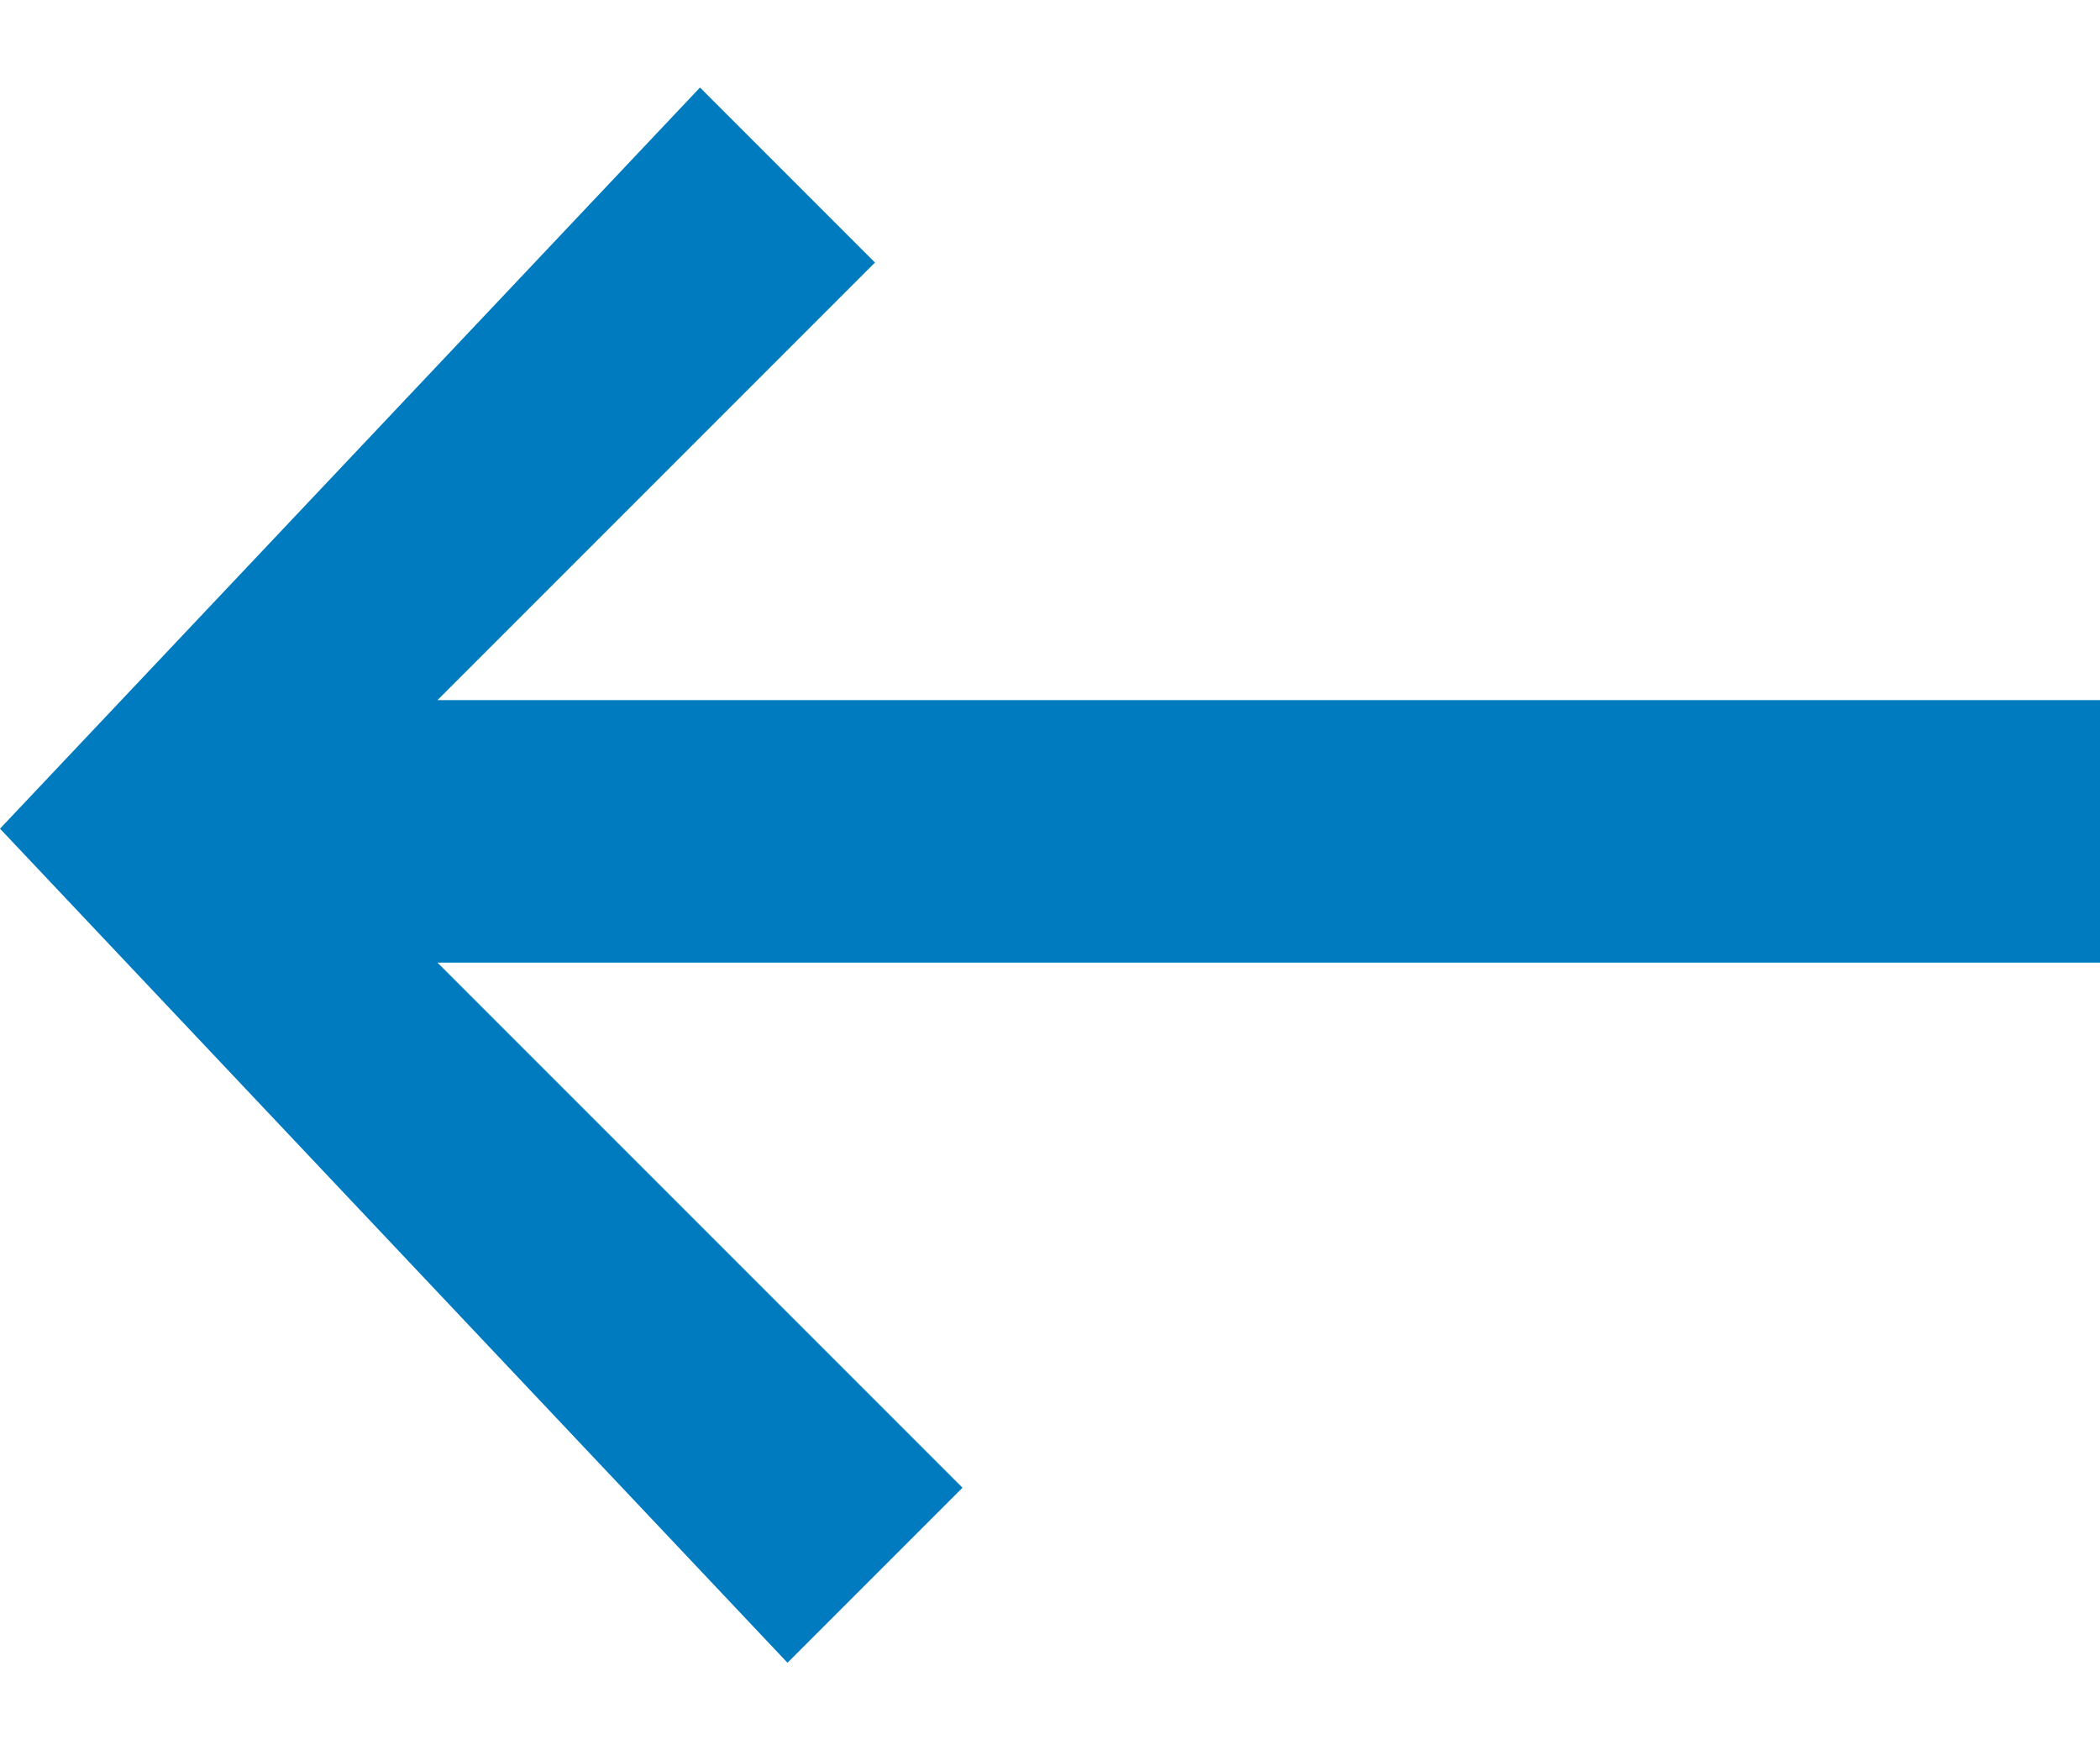 <svg width="24" height="20" xmlns="http://www.w3.org/2000/svg" xmlns:sketch="http://www.bohemiancoding.com/sketch/ns"><title>ico_arrow_left</title><path d="M5 11l6 6-2 2-9-9.531 8-8.469 2 2-5 5h19v3h-19z" sketch:type="MSShapeGroup" fill="#007BC0"/></svg>
